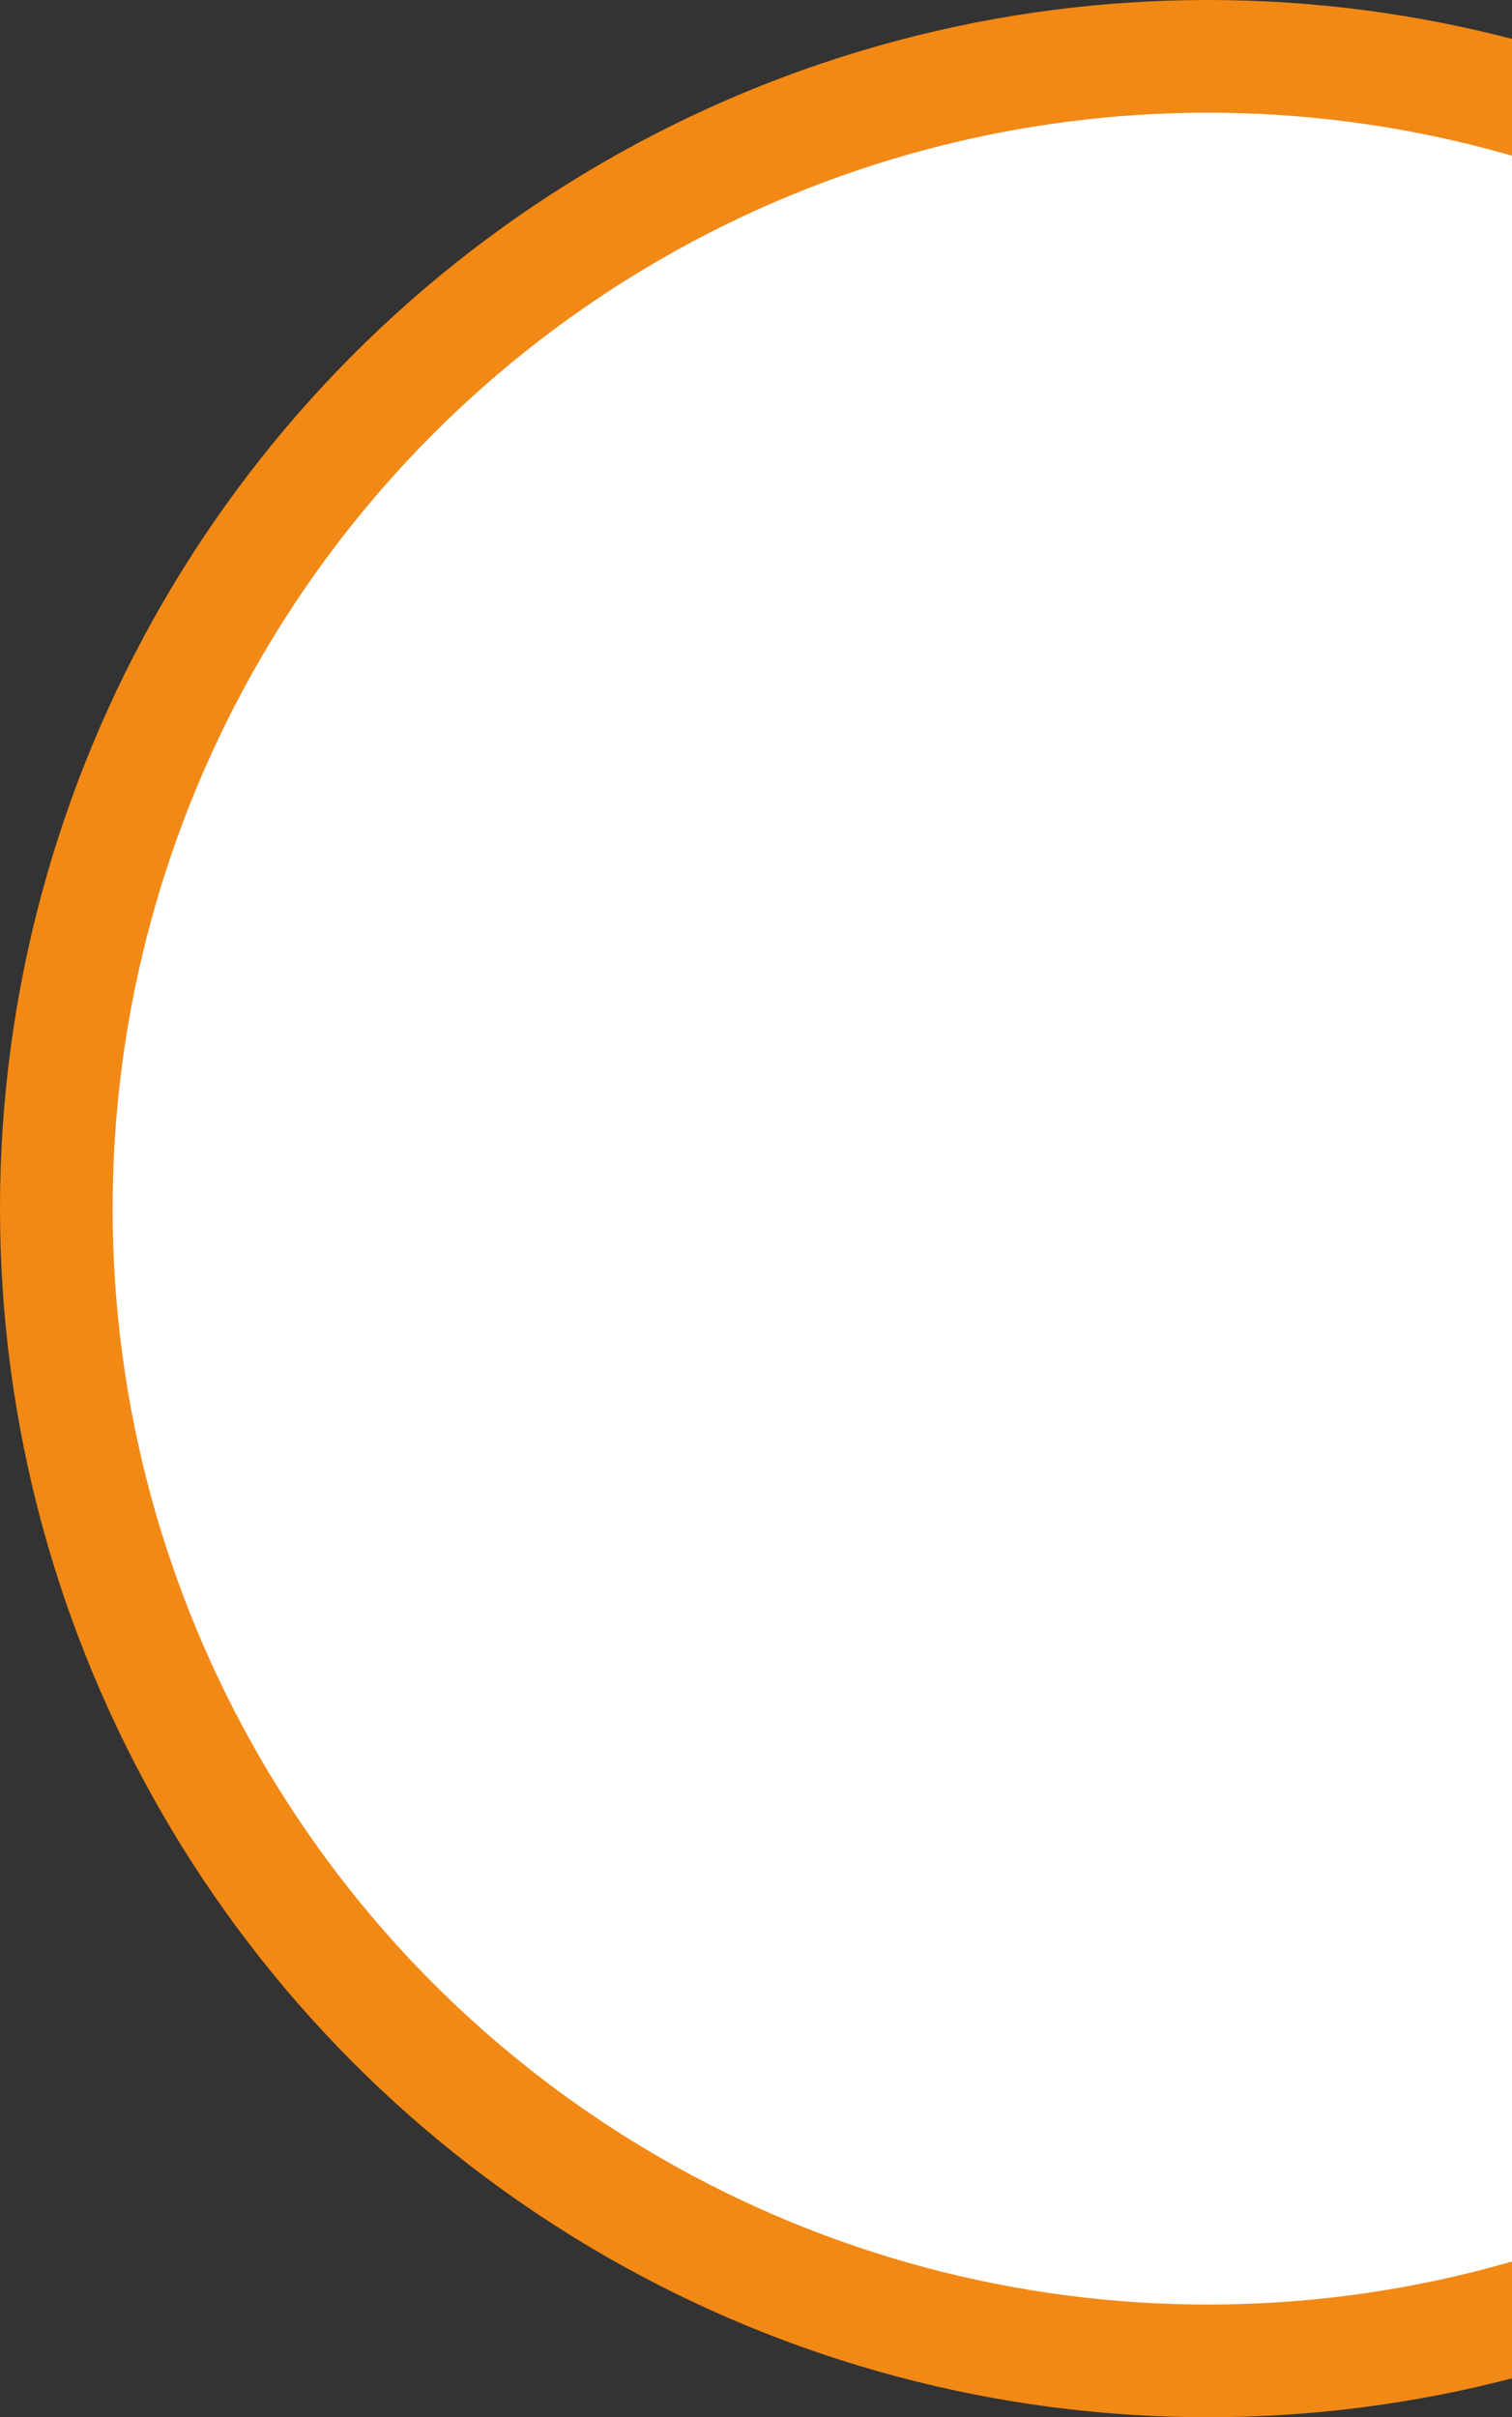 <svg width="537" height="858" viewBox="0 0 537 858" fill="none" xmlns="http://www.w3.org/2000/svg">
<rect x="0" y="0" width="537" height="858" fill="#333333" stroke="none"/>
<circle cx="429" cy="429" r="409" fill="white" stroke="#F28915" stroke-width="40"/>
</svg>
